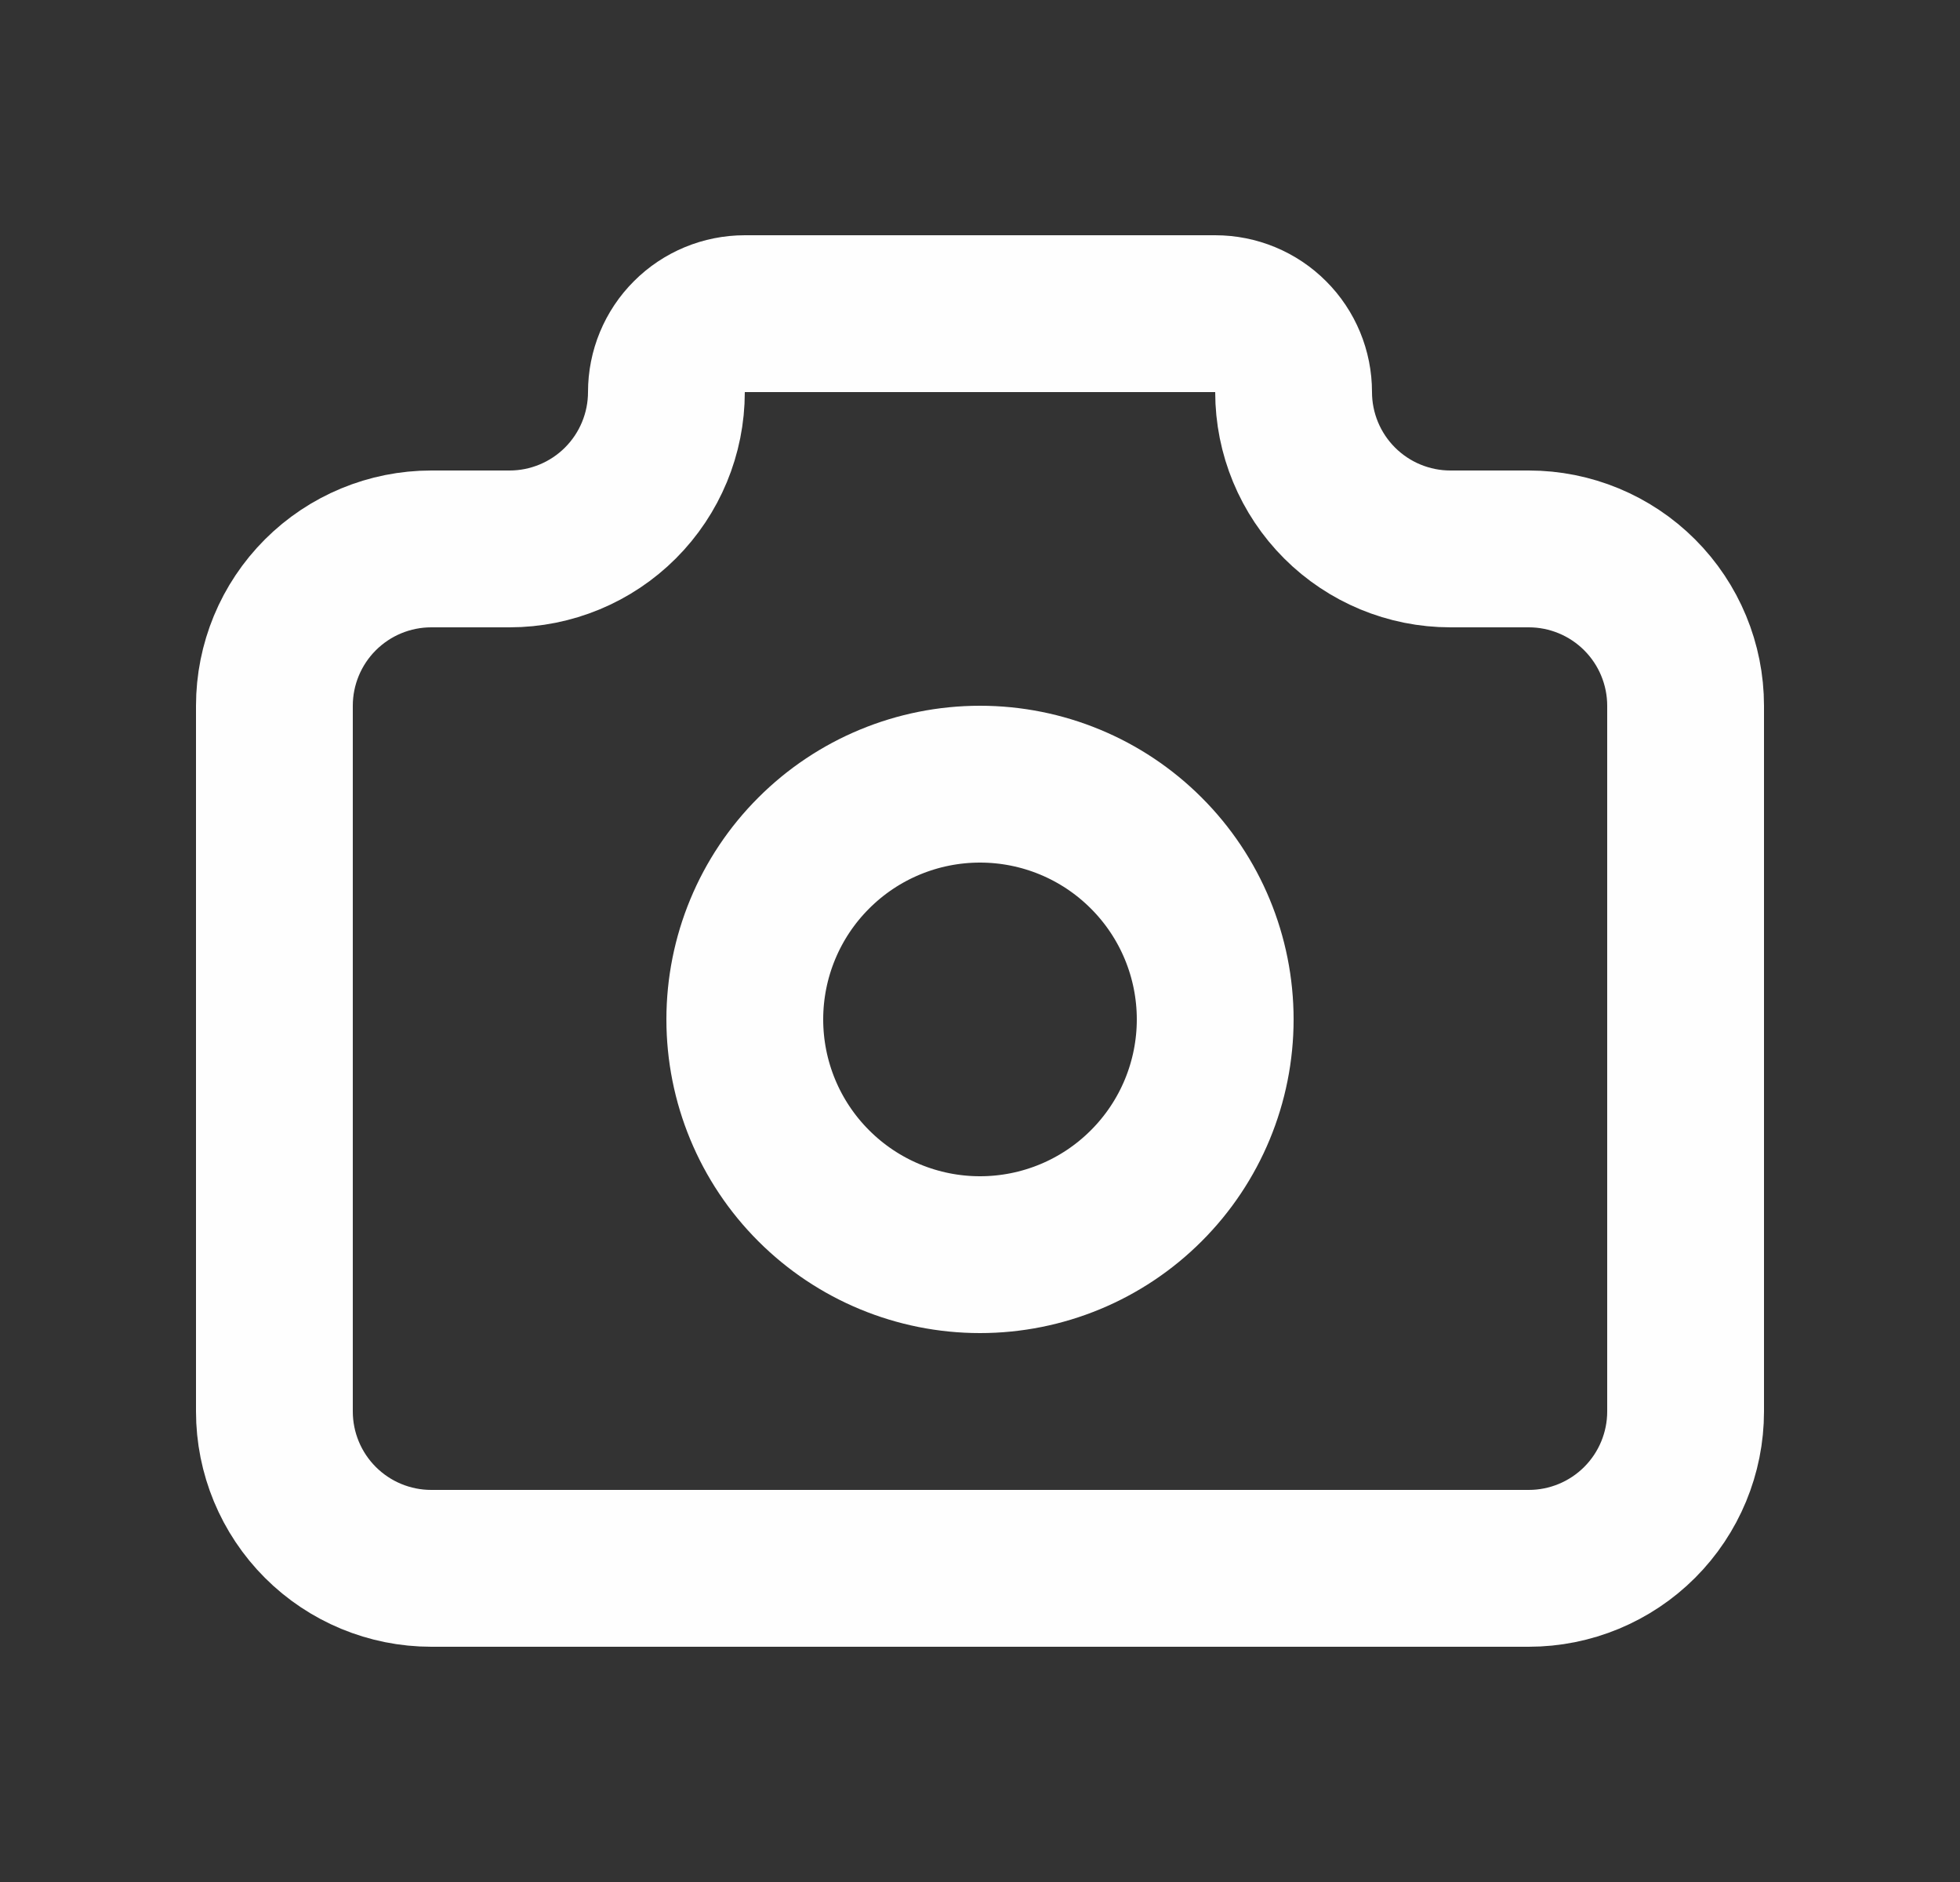 <svg width="25" height="24" viewBox="0 0 25 24" fill="none" xmlns="http://www.w3.org/2000/svg">
<rect x="0" y="0" width="25" height="24" fill="#333333" stroke="none"/>
<path d="M5.5 7H6.5C7.03 7 7.539 6.789 7.914 6.414C8.289 6.039 8.5 5.53 8.5 5C8.5 4.735 8.605 4.48 8.793 4.293C8.98 4.105 9.235 4 9.5 4H15.5C15.765 4 16.02 4.105 16.207 4.293C16.395 4.48 16.5 4.735 16.5 5C16.5 5.53 16.711 6.039 17.086 6.414C17.461 6.789 17.97 7 18.5 7H19.5C20.03 7 20.539 7.211 20.914 7.586C21.289 7.961 21.5 8.47 21.5 9V18C21.5 18.53 21.289 19.039 20.914 19.414C20.539 19.789 20.03 20 19.5 20H5.5C4.97 20 4.461 19.789 4.086 19.414C3.711 19.039 3.5 18.53 3.5 18V9C3.5 8.47 3.711 7.961 4.086 7.586C4.461 7.211 4.97 7 5.5 7Z" stroke="#FEFEFE" stroke-width="2" stroke-linecap="round" stroke-linejoin="round"/>
<path d="M9.5 13C9.5 13.796 9.816 14.559 10.379 15.121C10.941 15.684 11.704 16 12.5 16C13.296 16 14.059 15.684 14.621 15.121C15.184 14.559 15.5 13.796 15.5 13C15.5 12.204 15.184 11.441 14.621 10.879C14.059 10.316 13.296 10 12.5 10C11.704 10 10.941 10.316 10.379 10.879C9.816 11.441 9.5 12.204 9.5 13Z" stroke="#FEFEFE" stroke-width="2" stroke-linecap="round" stroke-linejoin="round"/>
</svg>
